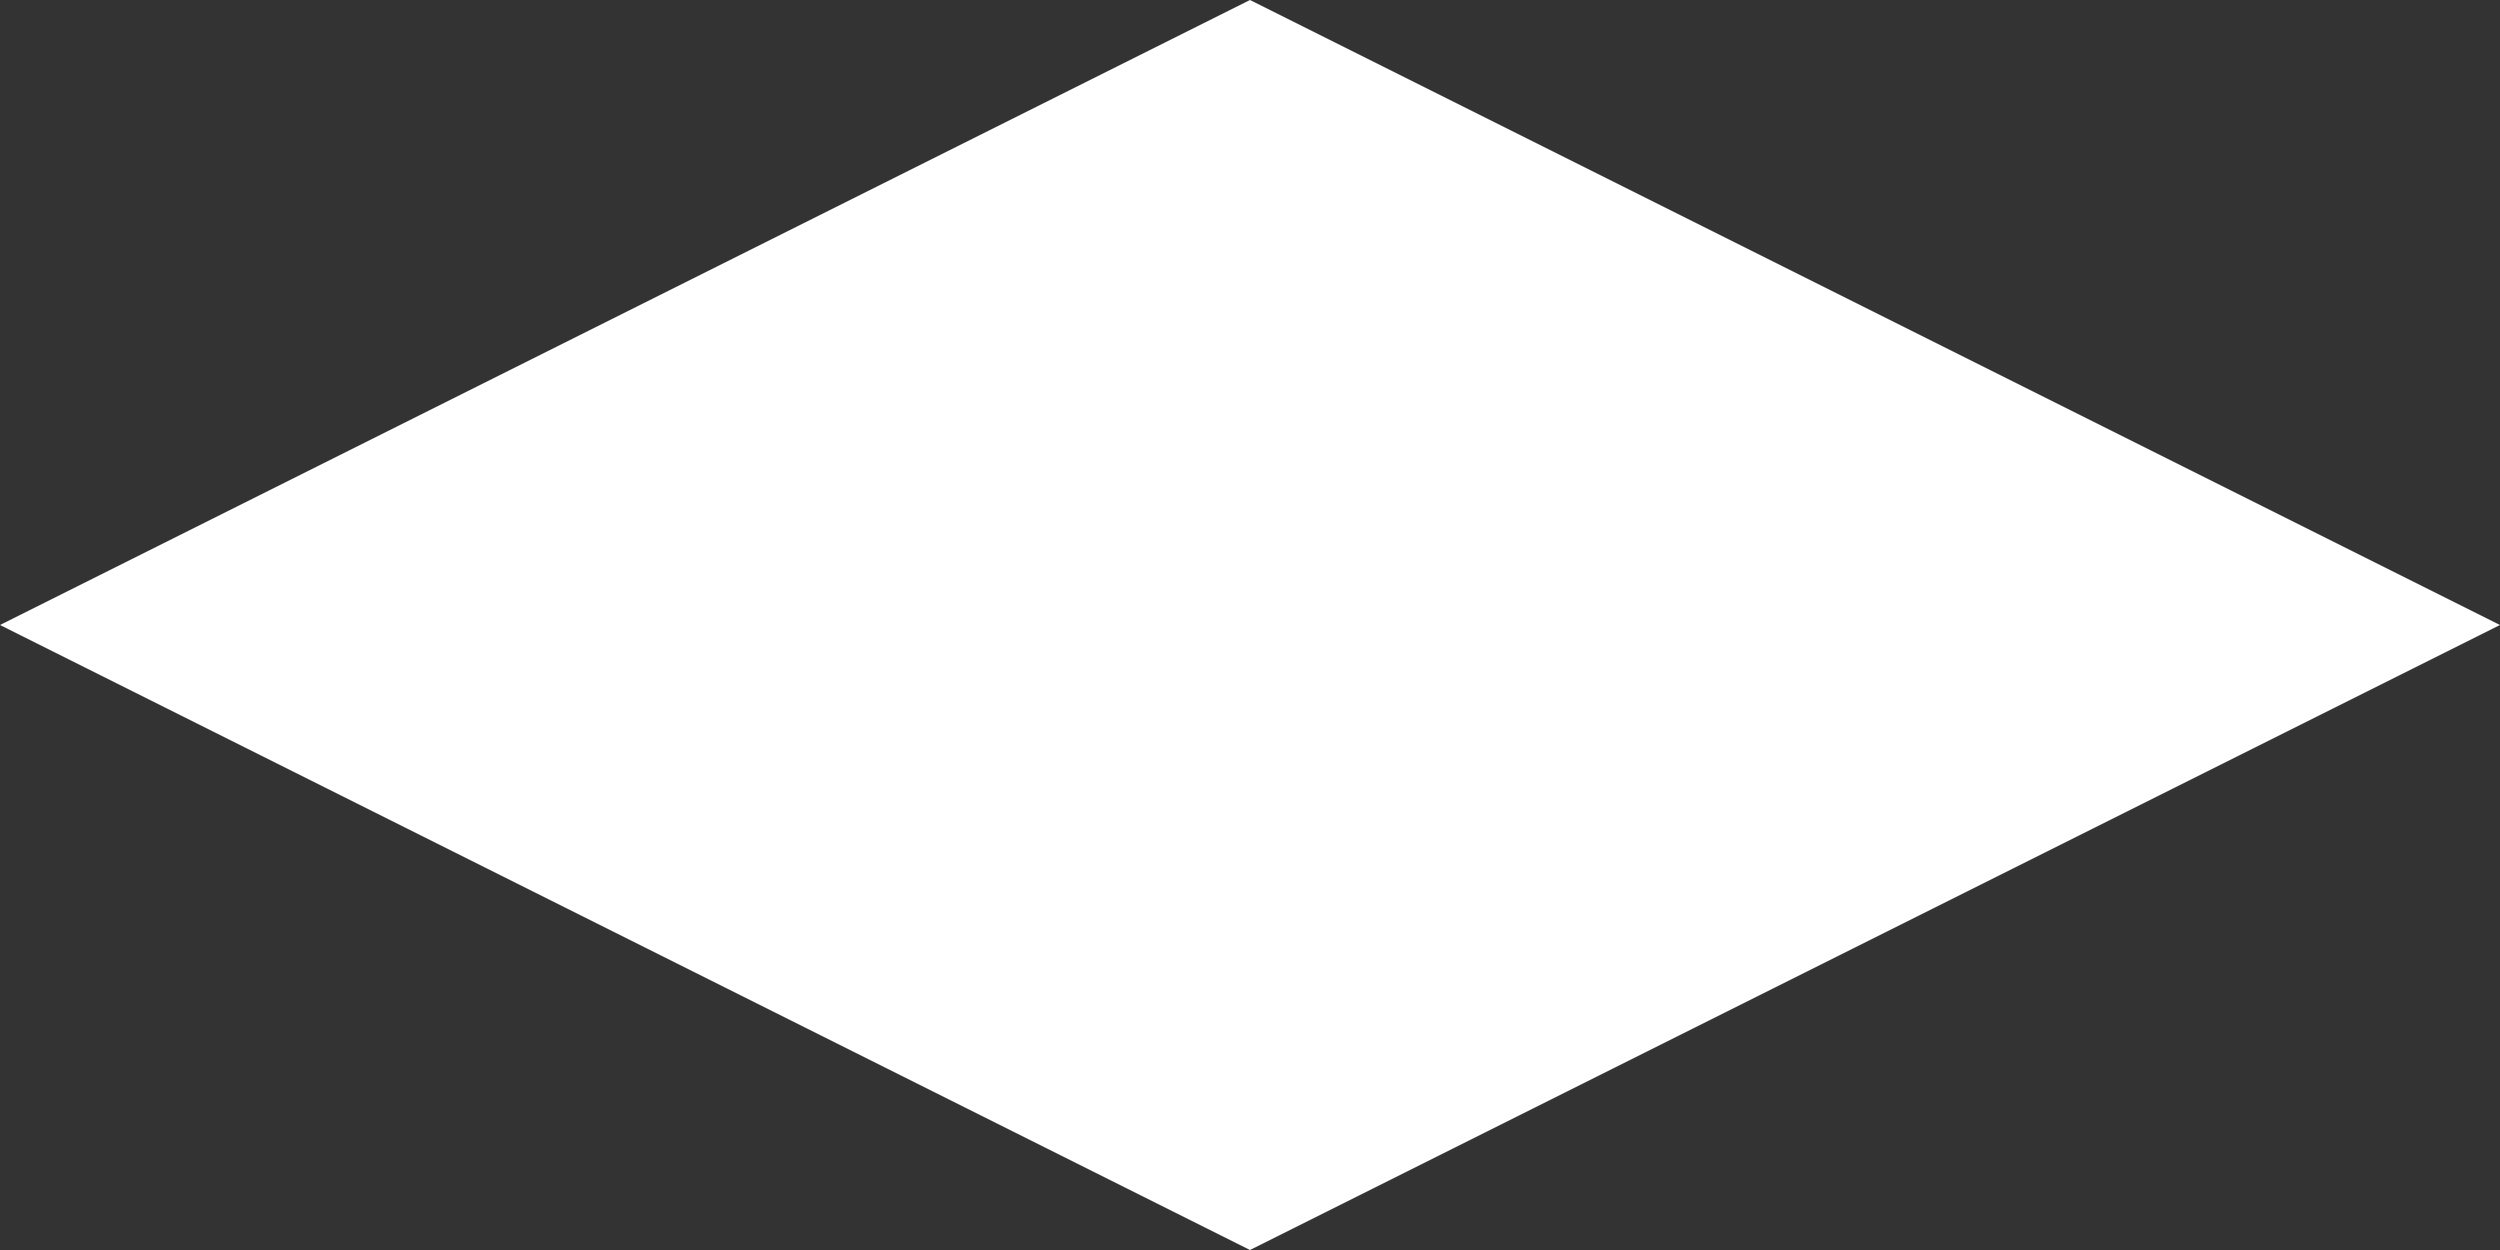 <?xml version="1.0" encoding="UTF-8" standalone="no"?>
<svg xmlns:ffdec="https://www.free-decompiler.com/flash" xmlns:xlink="http://www.w3.org/1999/xlink" ffdec:objectType="shape" height="44.0px" width="88.0px" xmlns="http://www.w3.org/2000/svg">
  <rect width="100%" height="100%" fill="#333333" stroke="none"/>
  <g transform="matrix(1.0, 0.0, 0.0, 1.0, 44.0, 22.0)">
    <path d="M0.0 22.0 L-44.0 0.0 0.0 -22.0 44.0 0.0 0.0 22.0" fill="#ffffff" fill-rule="evenodd" stroke="none"/>
  </g>
</svg>

